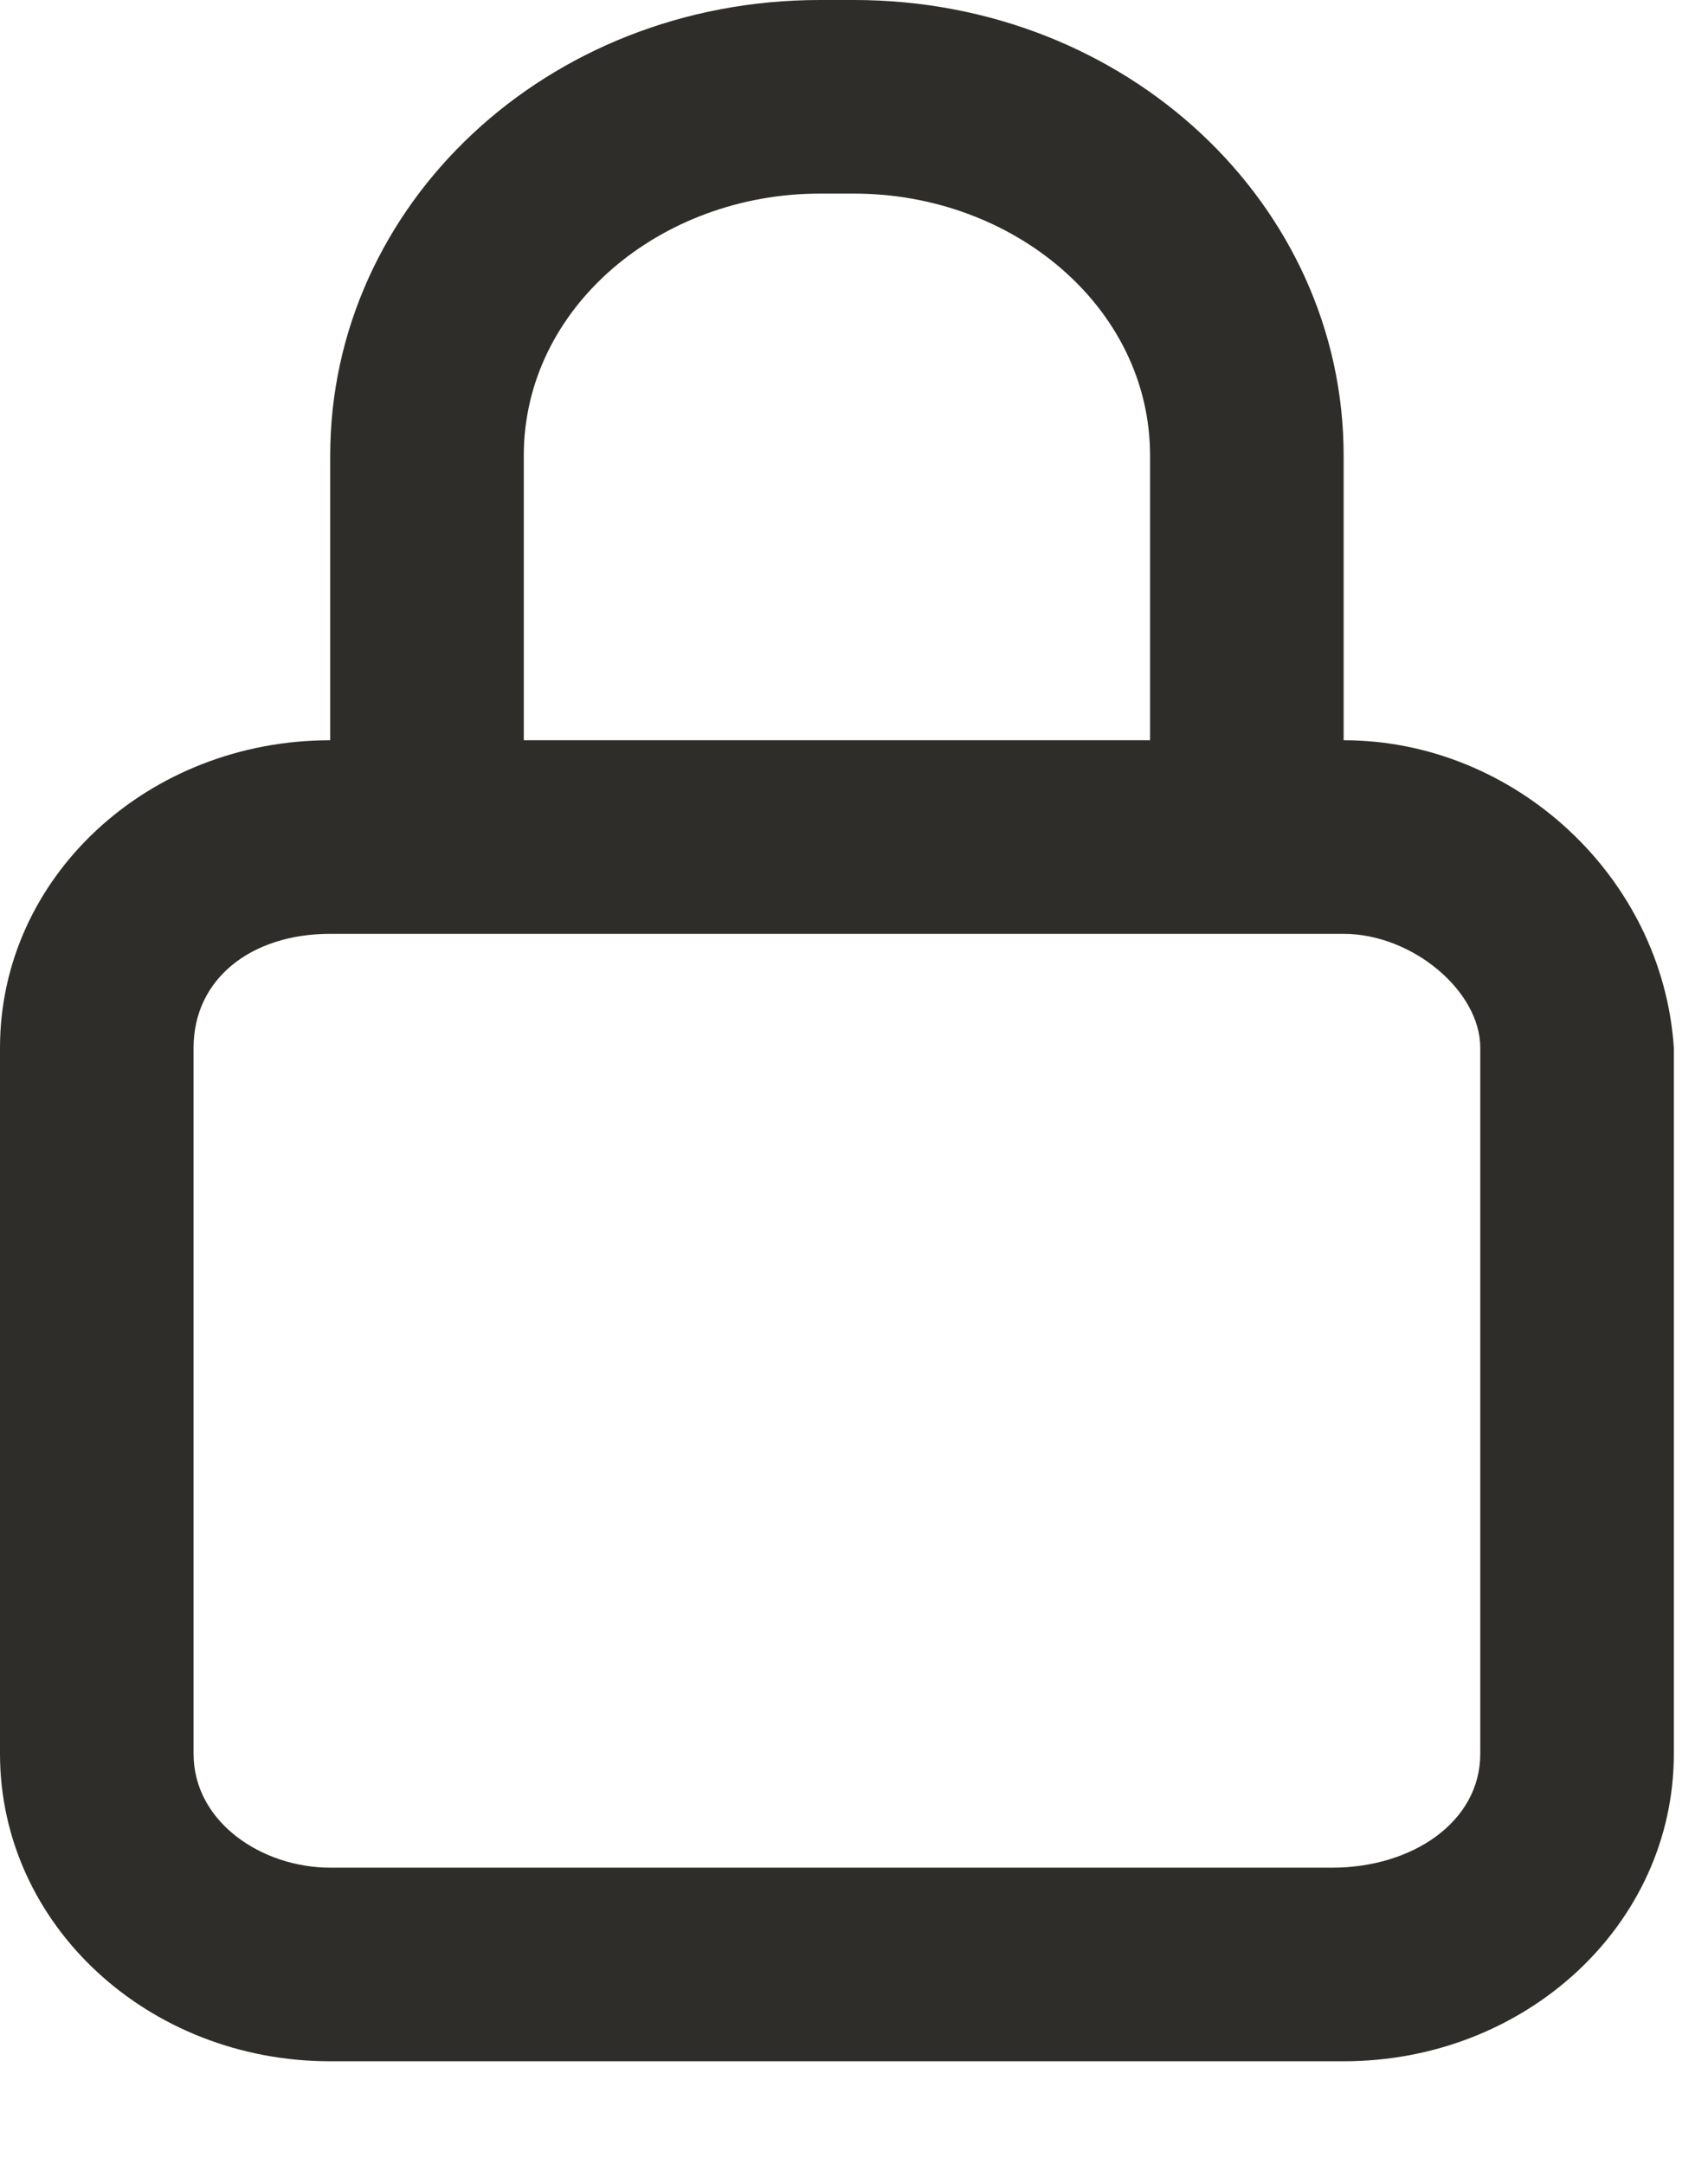 <svg width="15" height="19" viewBox="0 0 15 19" fill="none" xmlns="http://www.w3.org/2000/svg">
<path d="M11.8 6.5V4C11.8 1.8 9.9 0 7.5 0H7.2C4.8 0 2.9 1.8 2.9 4V6.5C1.3 6.5 0 7.7 0 9.2V15.4C0 16.9 1.3 18.1 2.9 18.1H11.8C13.4 18.1 14.7 16.9 14.7 15.4V9.2C14.6 7.7 13.3 6.5 11.8 6.5ZM4.6 4C4.6 2.7 5.8 1.7 7.2 1.7H7.5C8.9 1.7 10.1 2.7 10.1 4V6.5H4.6V4ZM13 15.4C13 16 12.4 16.4 11.7 16.4H2.9C2.3 16.4 1.7 16 1.7 15.4V9.2C1.7 8.6 2.2 8.2 2.9 8.2H11.8C12.4 8.2 13 8.7 13 9.2V15.4Z" fill="#2E2D29"/>
</svg>
